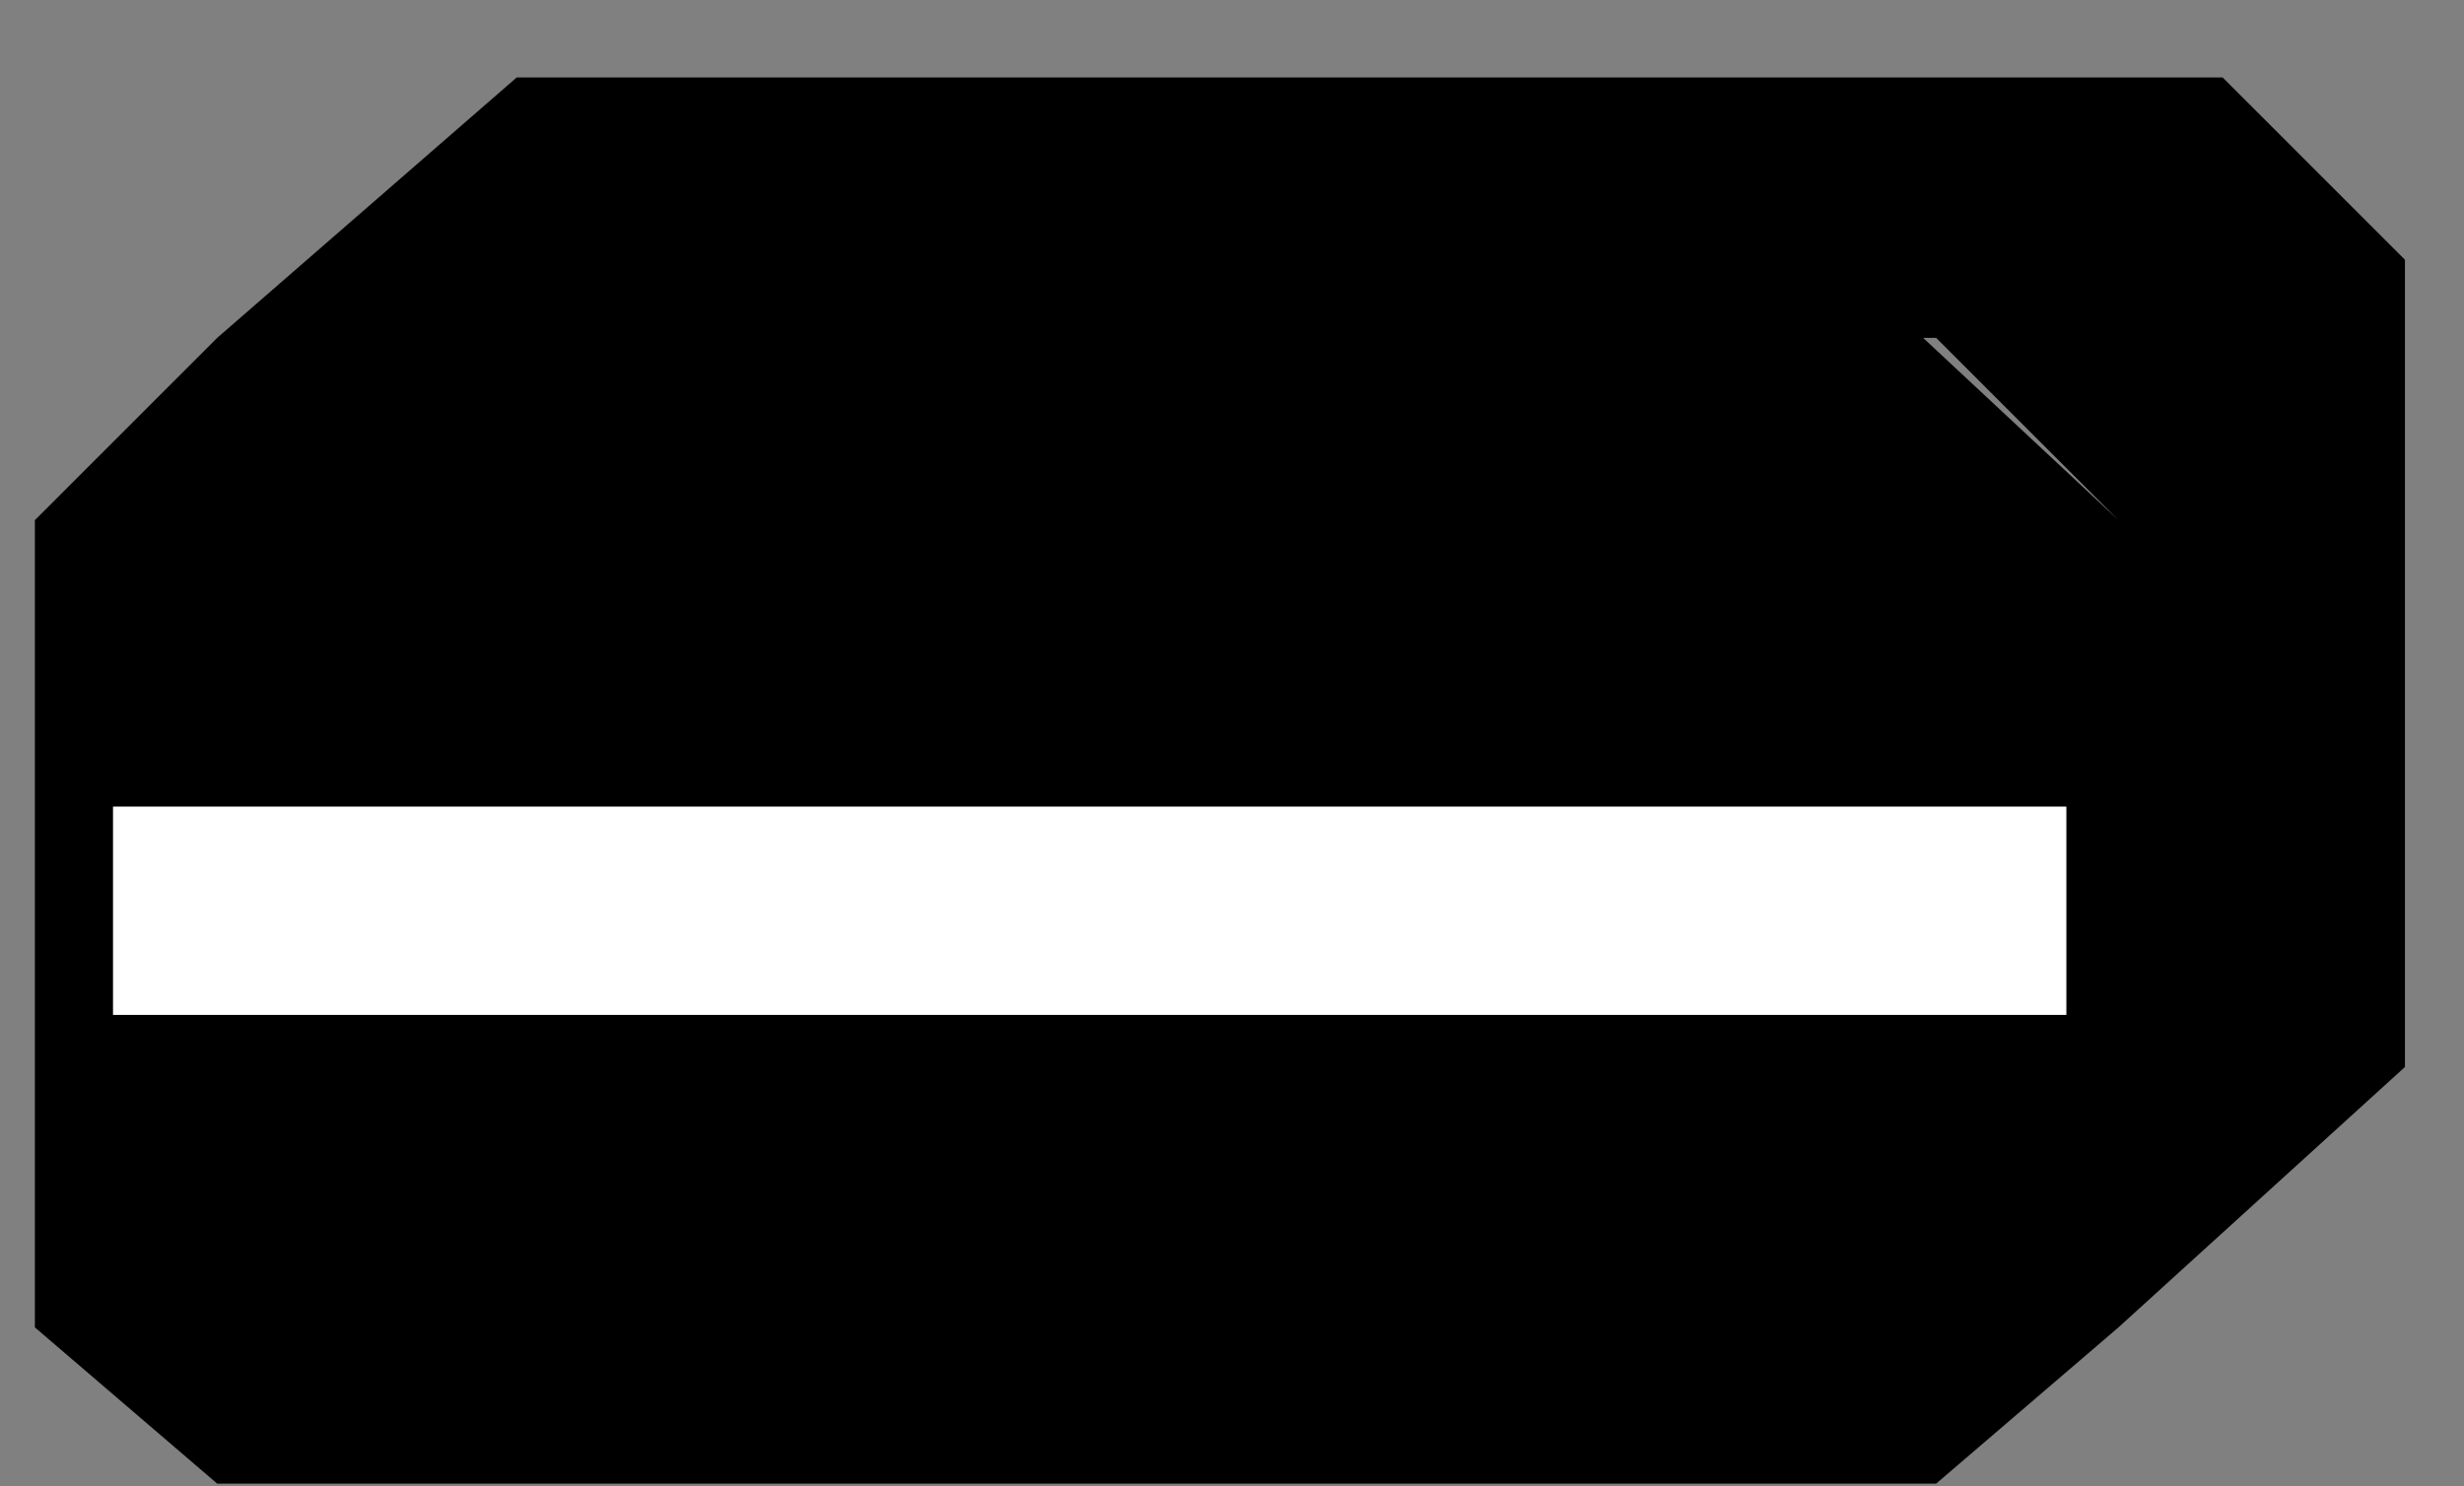 <?xml version="1.0" standalone="no"?>
<!DOCTYPE svg PUBLIC "-//W3C//DTD SVG 1.0//EN"
    "http://www.w3.org/TR/2001/REC-SVG-20010904/DTD/svg10.dtd">
<?xml-stylesheet type="text/css" href="..\cisco_network.css" ?>
<svg contentScriptType="text/ecmascript" zoomAndPan="magnify" xmlns:xlink="http://www.w3.org/1999/xlink" baseProfile="full"
    contentStyleType="text/css" enable-background="new" version="1.0" width="55.814" preserveAspectRatio="none"
    viewBox="116.99 -962.02 63.008 38.016" height="33.676" xmlns="http://www.w3.org/2000/svg"
    color-interpolation-filters="sRGB" x="0" y="1.5">
    <rect x="116.99" y="-962.02" width="63.008" height="38.016" fill="#808080" stroke="none"/>
    <path stroke-width="2" d="M368,-2863 L500,-2863 L514,-2849 L514,-2787 L500,-2775 L368,-2775 L354,-2787 L354,-2849 
        L368,-2863 Z M368,-2863 L500,-2863 L522,-2883 L391,-2883 L368,-2863 Z M499,-2863 L514,-2849 L536,-2869 
        L522,-2883 L499,-2863 Z M514,-2849 L514,-2787 L536,-2807 L536,-2869 L514,-2849 Z" transform="matrix(0.333, 0, 0, 0.333, 0, 0)"/>
    <path fill="#ffffff" d="M360,-2827 L510,-2827 L510,-2811 L360,-2811 L360,-2827 Z" transform="matrix(0.333, 0, 0, 0.333, 0, 0)"
        stroke="none"/>
    <path fill="none" d="M450,-2819 C428,-2819 411,-2835 411,-2855 M450,-2821 C428,-2821 411,-2835 411,-2855 M364,-2821 
        C385,-2821 402,-2835 402,-2855 M507,-2821 C485,-2821 469,-2835 469,-2855 M421,-2821 C442,-2821 459,-2835 
        459,-2855 M450,-2816 C428,-2816 411,-2803 411,-2783 M364,-2816 C385,-2816 402,-2803 402,-2783 M507,-2816 
        C485,-2816 469,-2803 469,-2783 M421,-2816 C442,-2816 459,-2803 459,-2783" stroke-width="5" transform="matrix(0.333, 0, 0, 0.333, 0, 0)"
        stroke-linecap="round"/>
</svg>